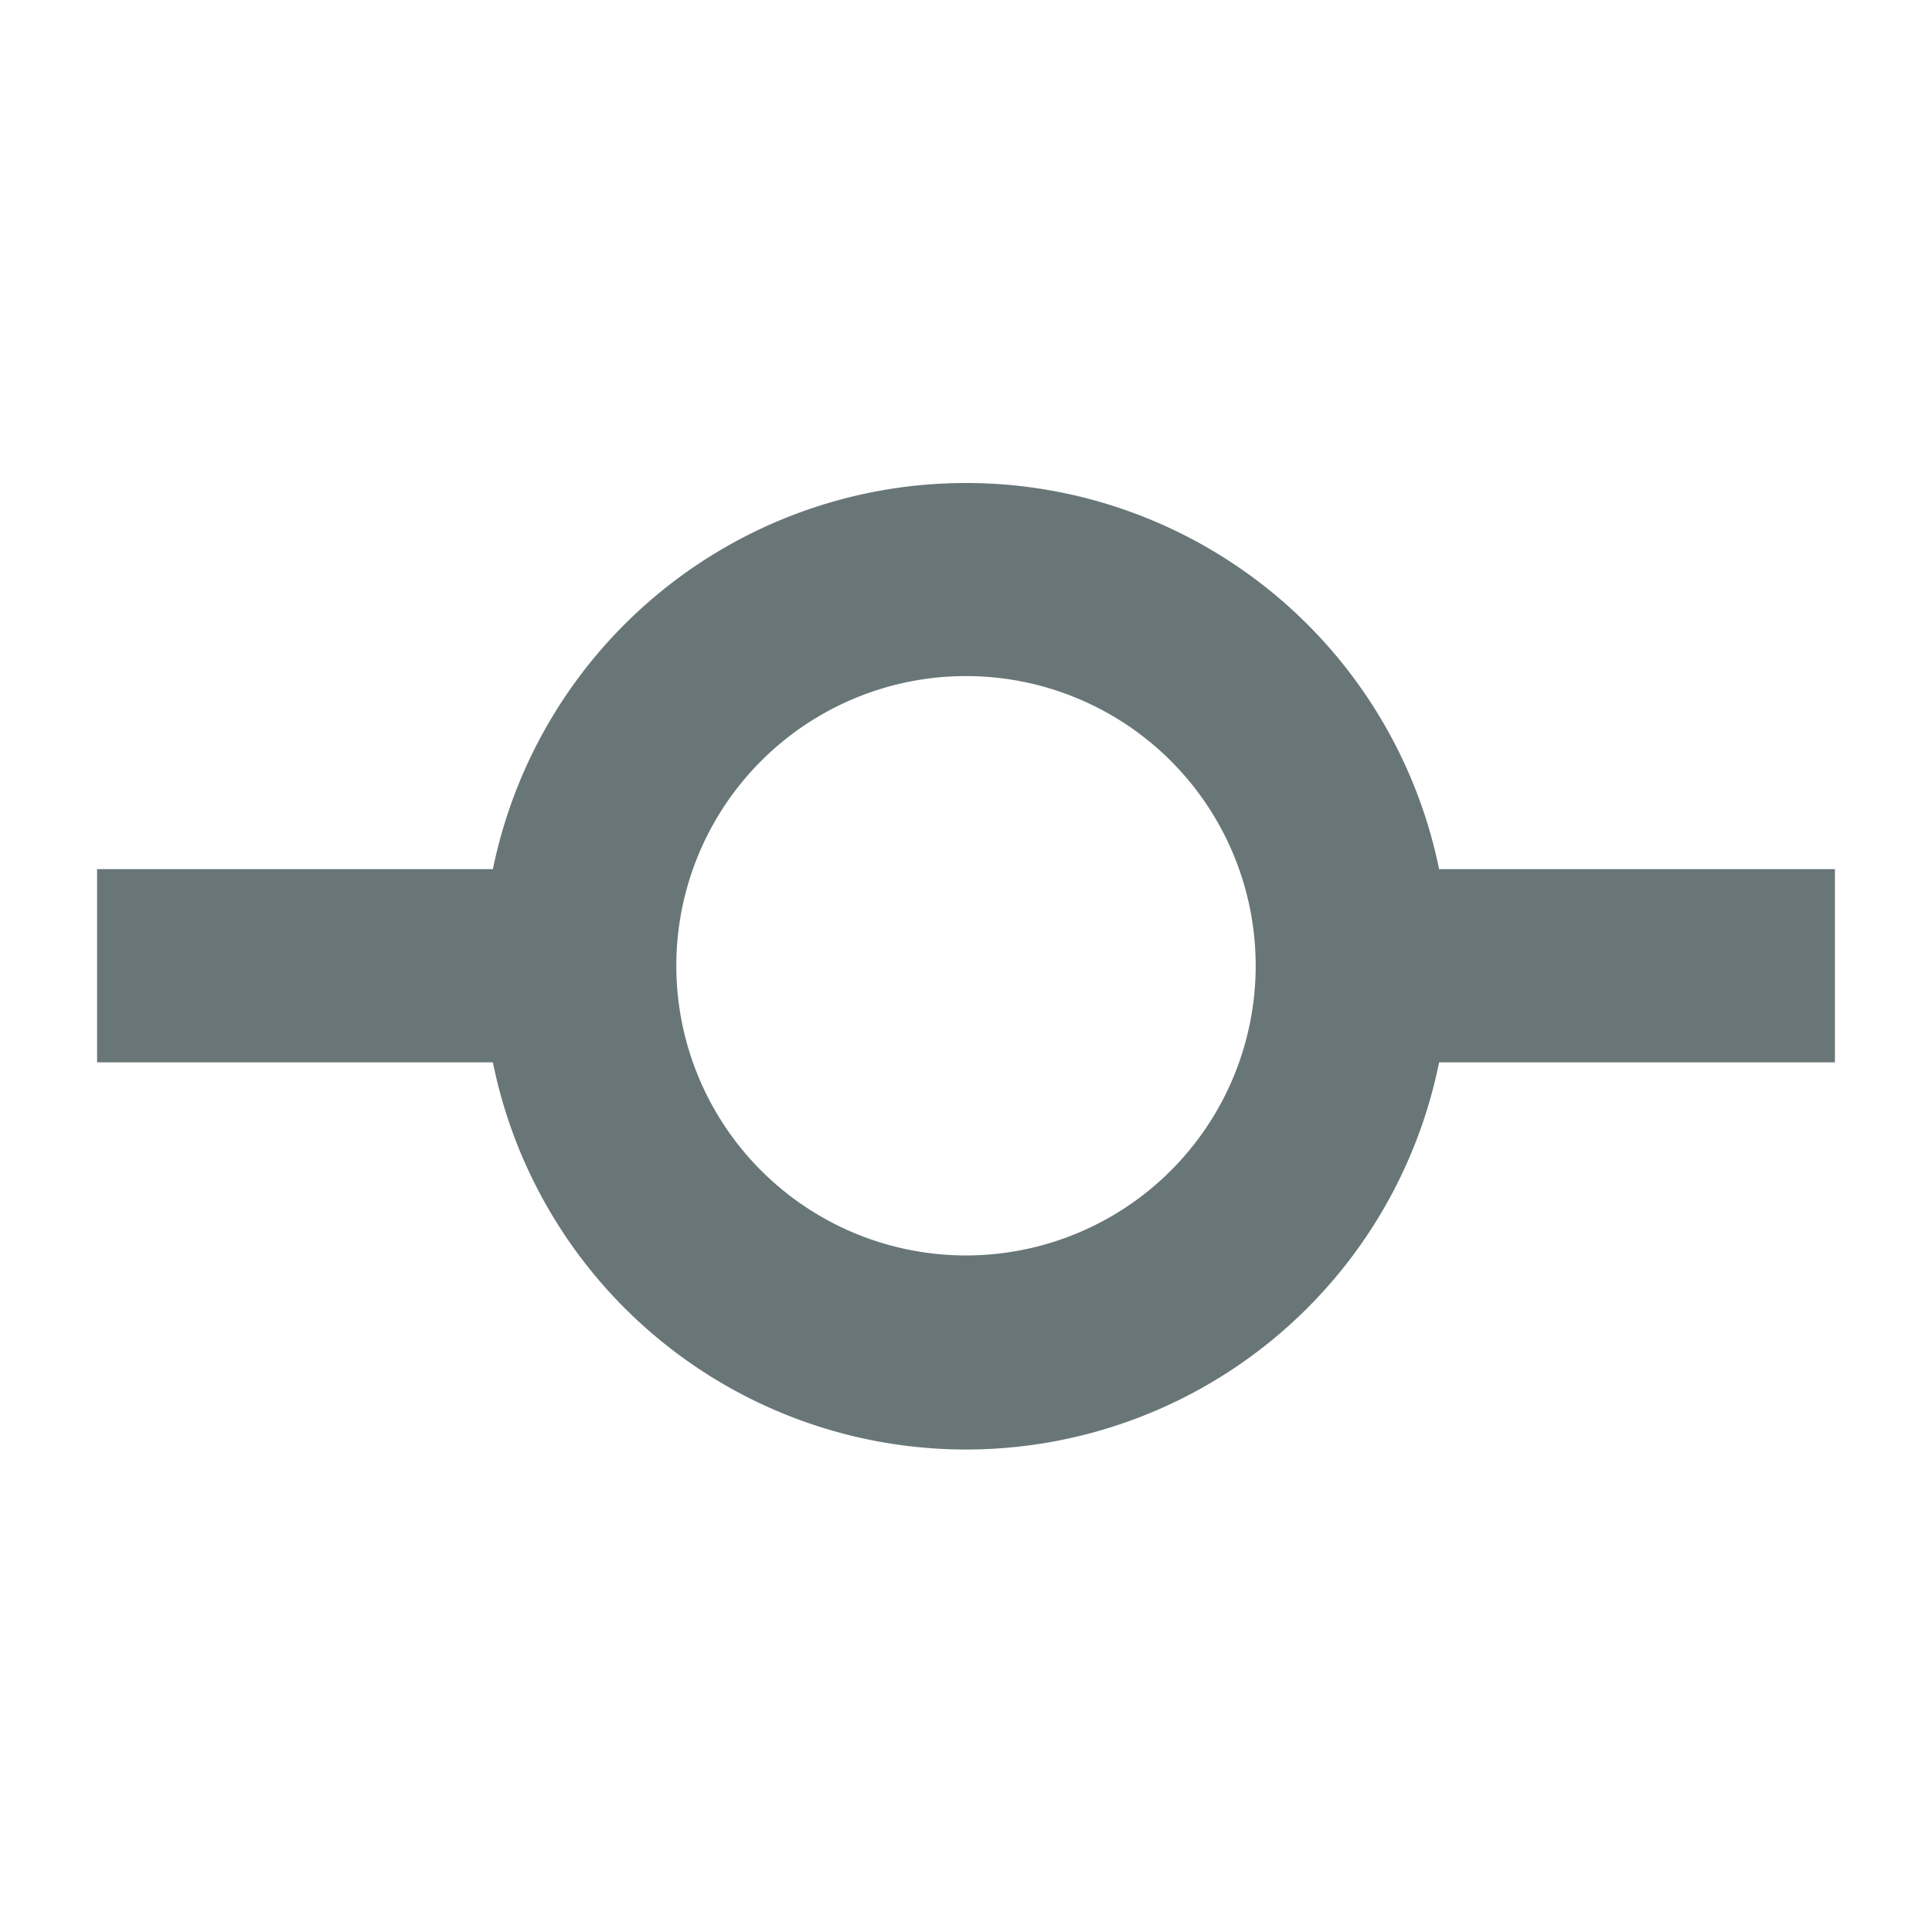 <svg width="16" height="16" fill="none" xmlns="http://www.w3.org/2000/svg"><path fill="#fff" d="M0 0h16v16H0z"/><path d="M8 4a3.998 3.998 0 013.918 3.198h3.278v1.6h-3.278a3.997 3.997 0 01-7.836 0H.804v-1.6h3.278A3.998 3.998 0 018 4zM5.601 7.998a2.399 2.399 0 104.798 0 2.399 2.399 0 00-4.798 0z" fill="#697678"/></svg>